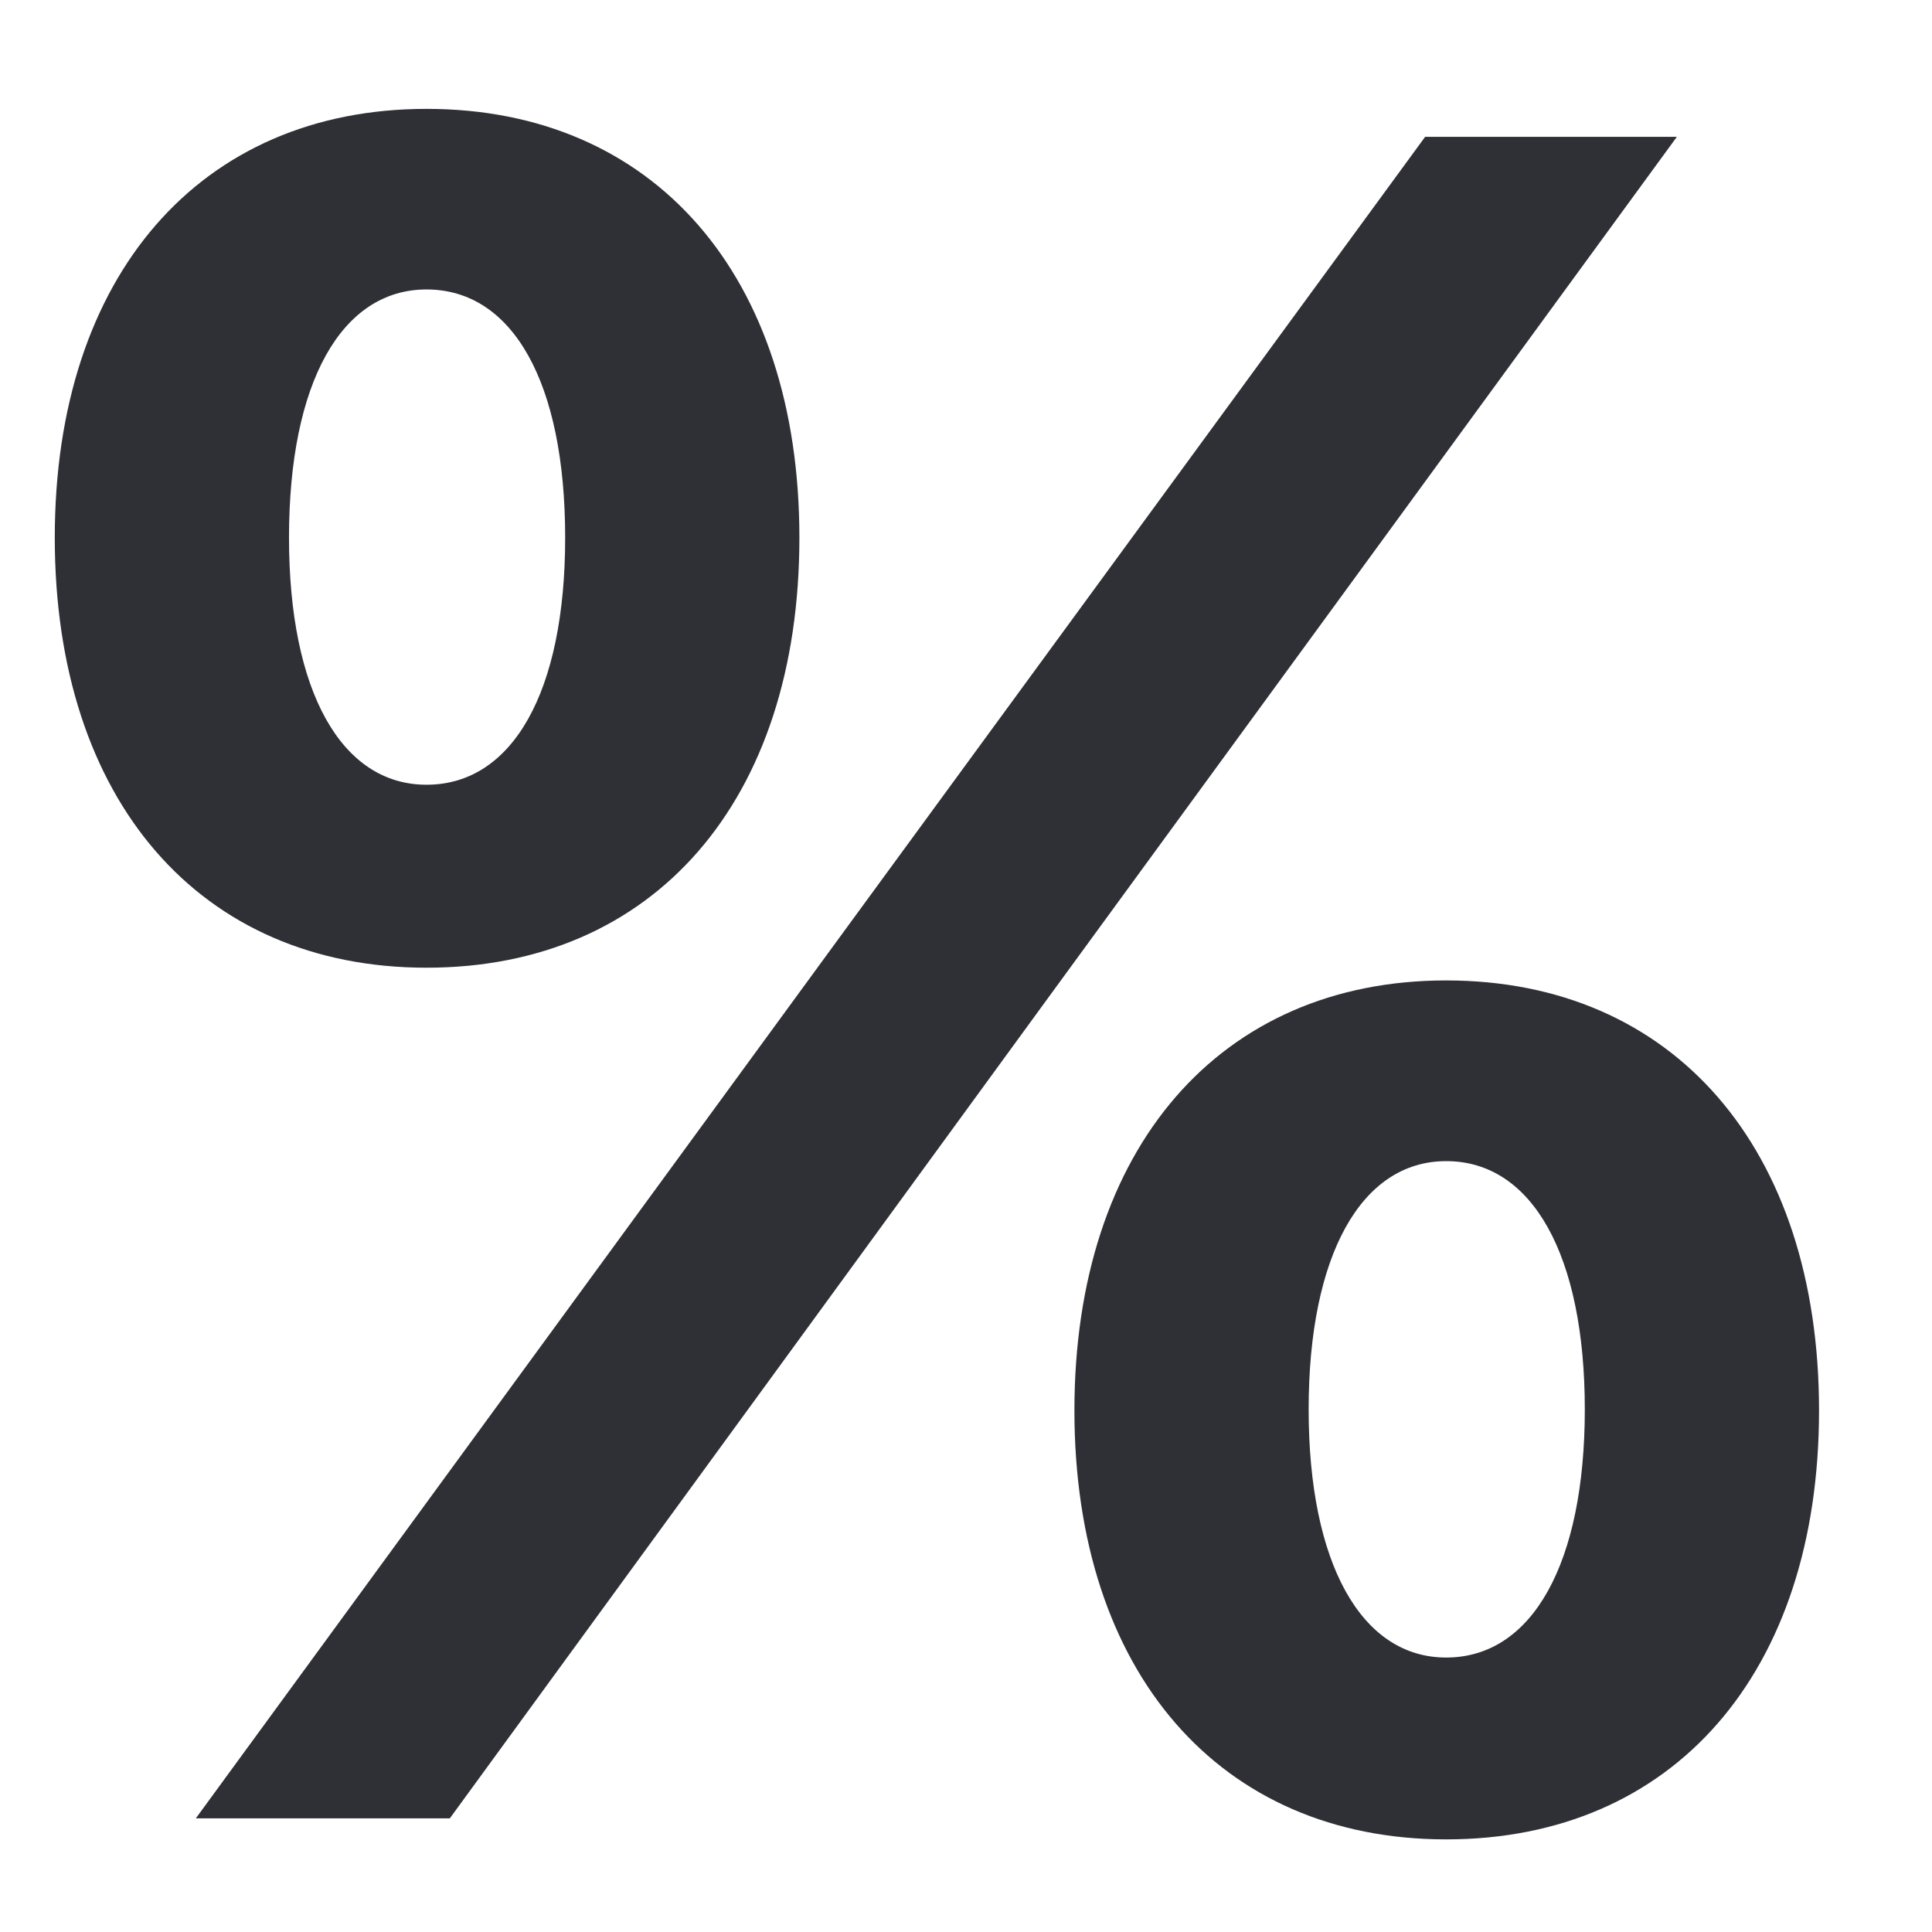 <svg width="17" height="17" viewBox="0 0 17 17" fill="none" xmlns="http://www.w3.org/2000/svg">
<path d="M7.034 4.731C7.034 2.424 5.752 0.958 3.753 0.958C1.764 0.958 0.482 2.424 0.482 4.731C0.482 7.048 1.764 8.515 3.753 8.515C5.752 8.515 7.034 7.048 7.034 4.731ZM3.753 6.905C3.004 6.905 2.543 6.084 2.543 4.731C2.543 3.367 3.004 2.547 3.753 2.547C4.512 2.547 4.973 3.367 4.973 4.731C4.973 6.084 4.512 6.905 3.753 6.905ZM3.958 16L9.177 8.843L14.755 1.204H12.54L7.455 8.156L1.723 16H3.958ZM16.006 12.411C16.006 10.104 14.725 8.627 12.725 8.627C10.736 8.627 9.454 10.104 9.454 12.411C9.454 14.718 10.736 16.185 12.725 16.185C14.725 16.185 16.006 14.718 16.006 12.411ZM12.725 14.585C11.977 14.585 11.515 13.754 11.515 12.401C11.515 11.047 11.977 10.217 12.725 10.217C13.484 10.217 13.945 11.047 13.945 12.401C13.945 13.754 13.484 14.585 12.725 14.585Z" fill="#2F3035"/>
</svg>

